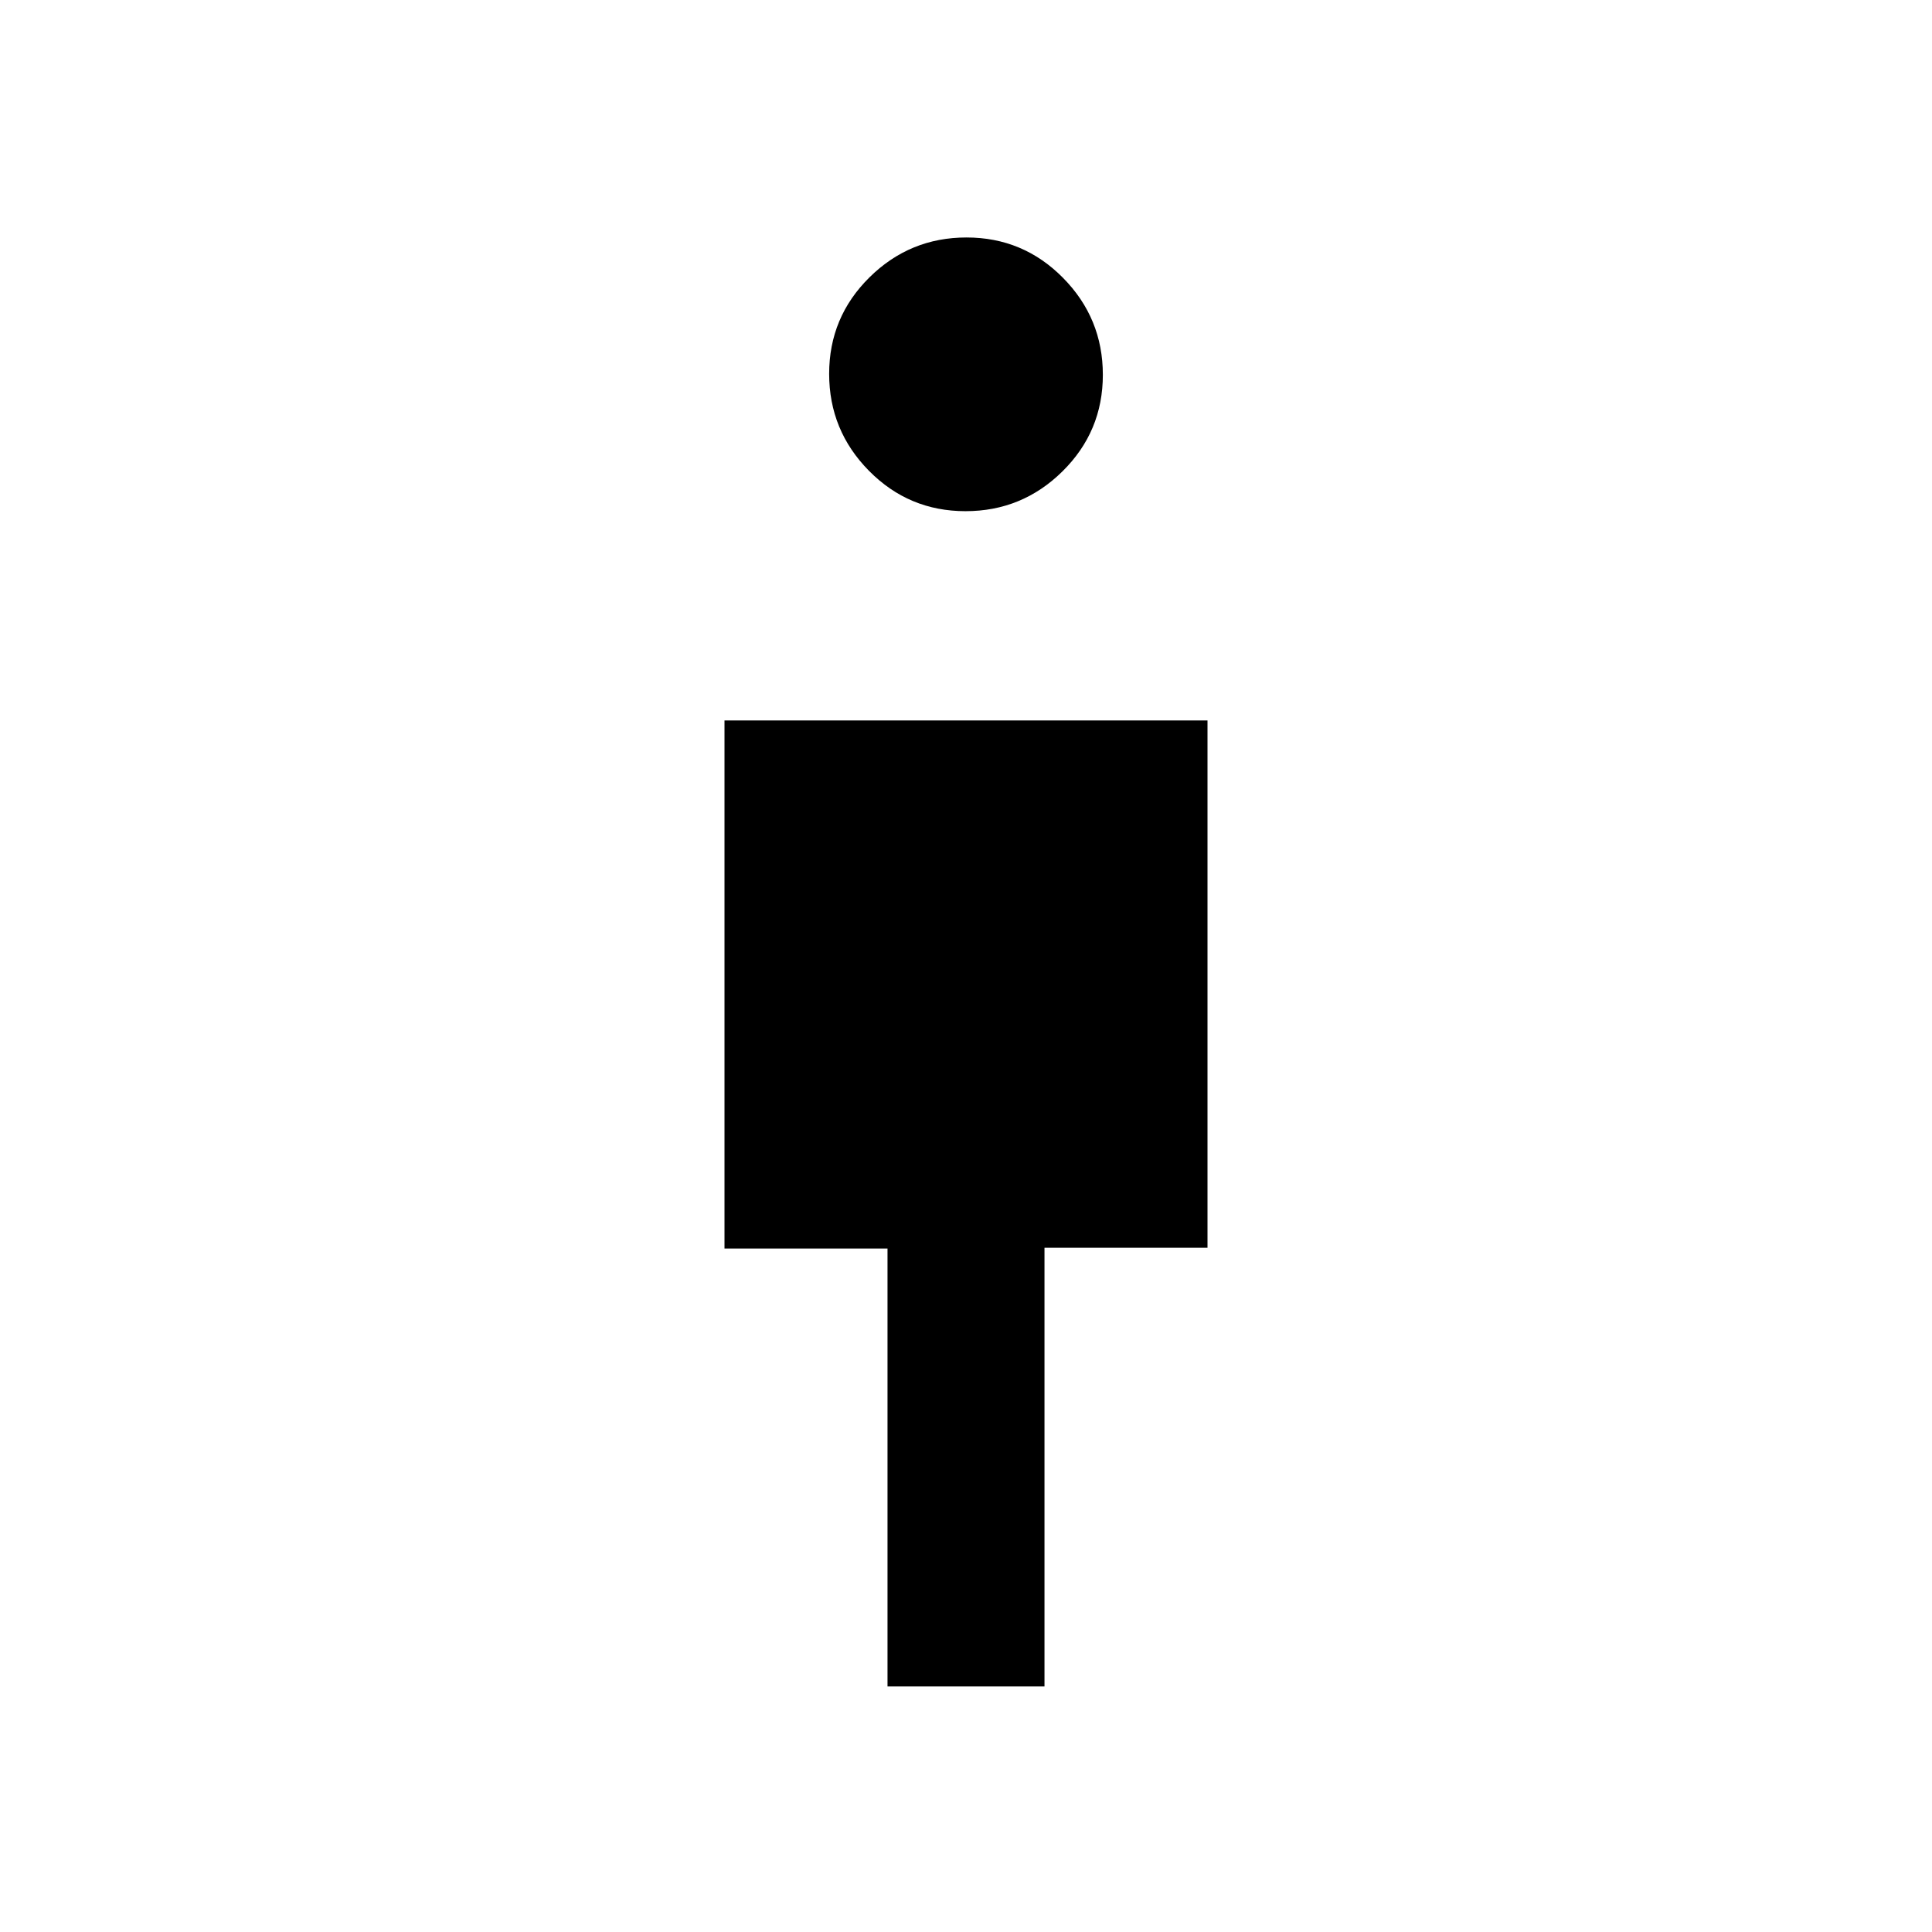 <svg xmlns="http://www.w3.org/2000/svg" height="20" viewBox="0 -960 960 960" width="20"><path d="M441-122v-217.6h-81V-602h240v262h-81v218h-78Zm38.75-584q-28.15 0-47.95-20.05-19.8-20.05-19.8-48.2 0-28.15 20.05-47.95 20.05-19.8 48.2-19.8 28.15 0 47.95 20.05 19.8 20.05 19.8 48.2 0 28.15-20.05 47.95-20.05 19.8-48.2 19.8Z"/></svg>